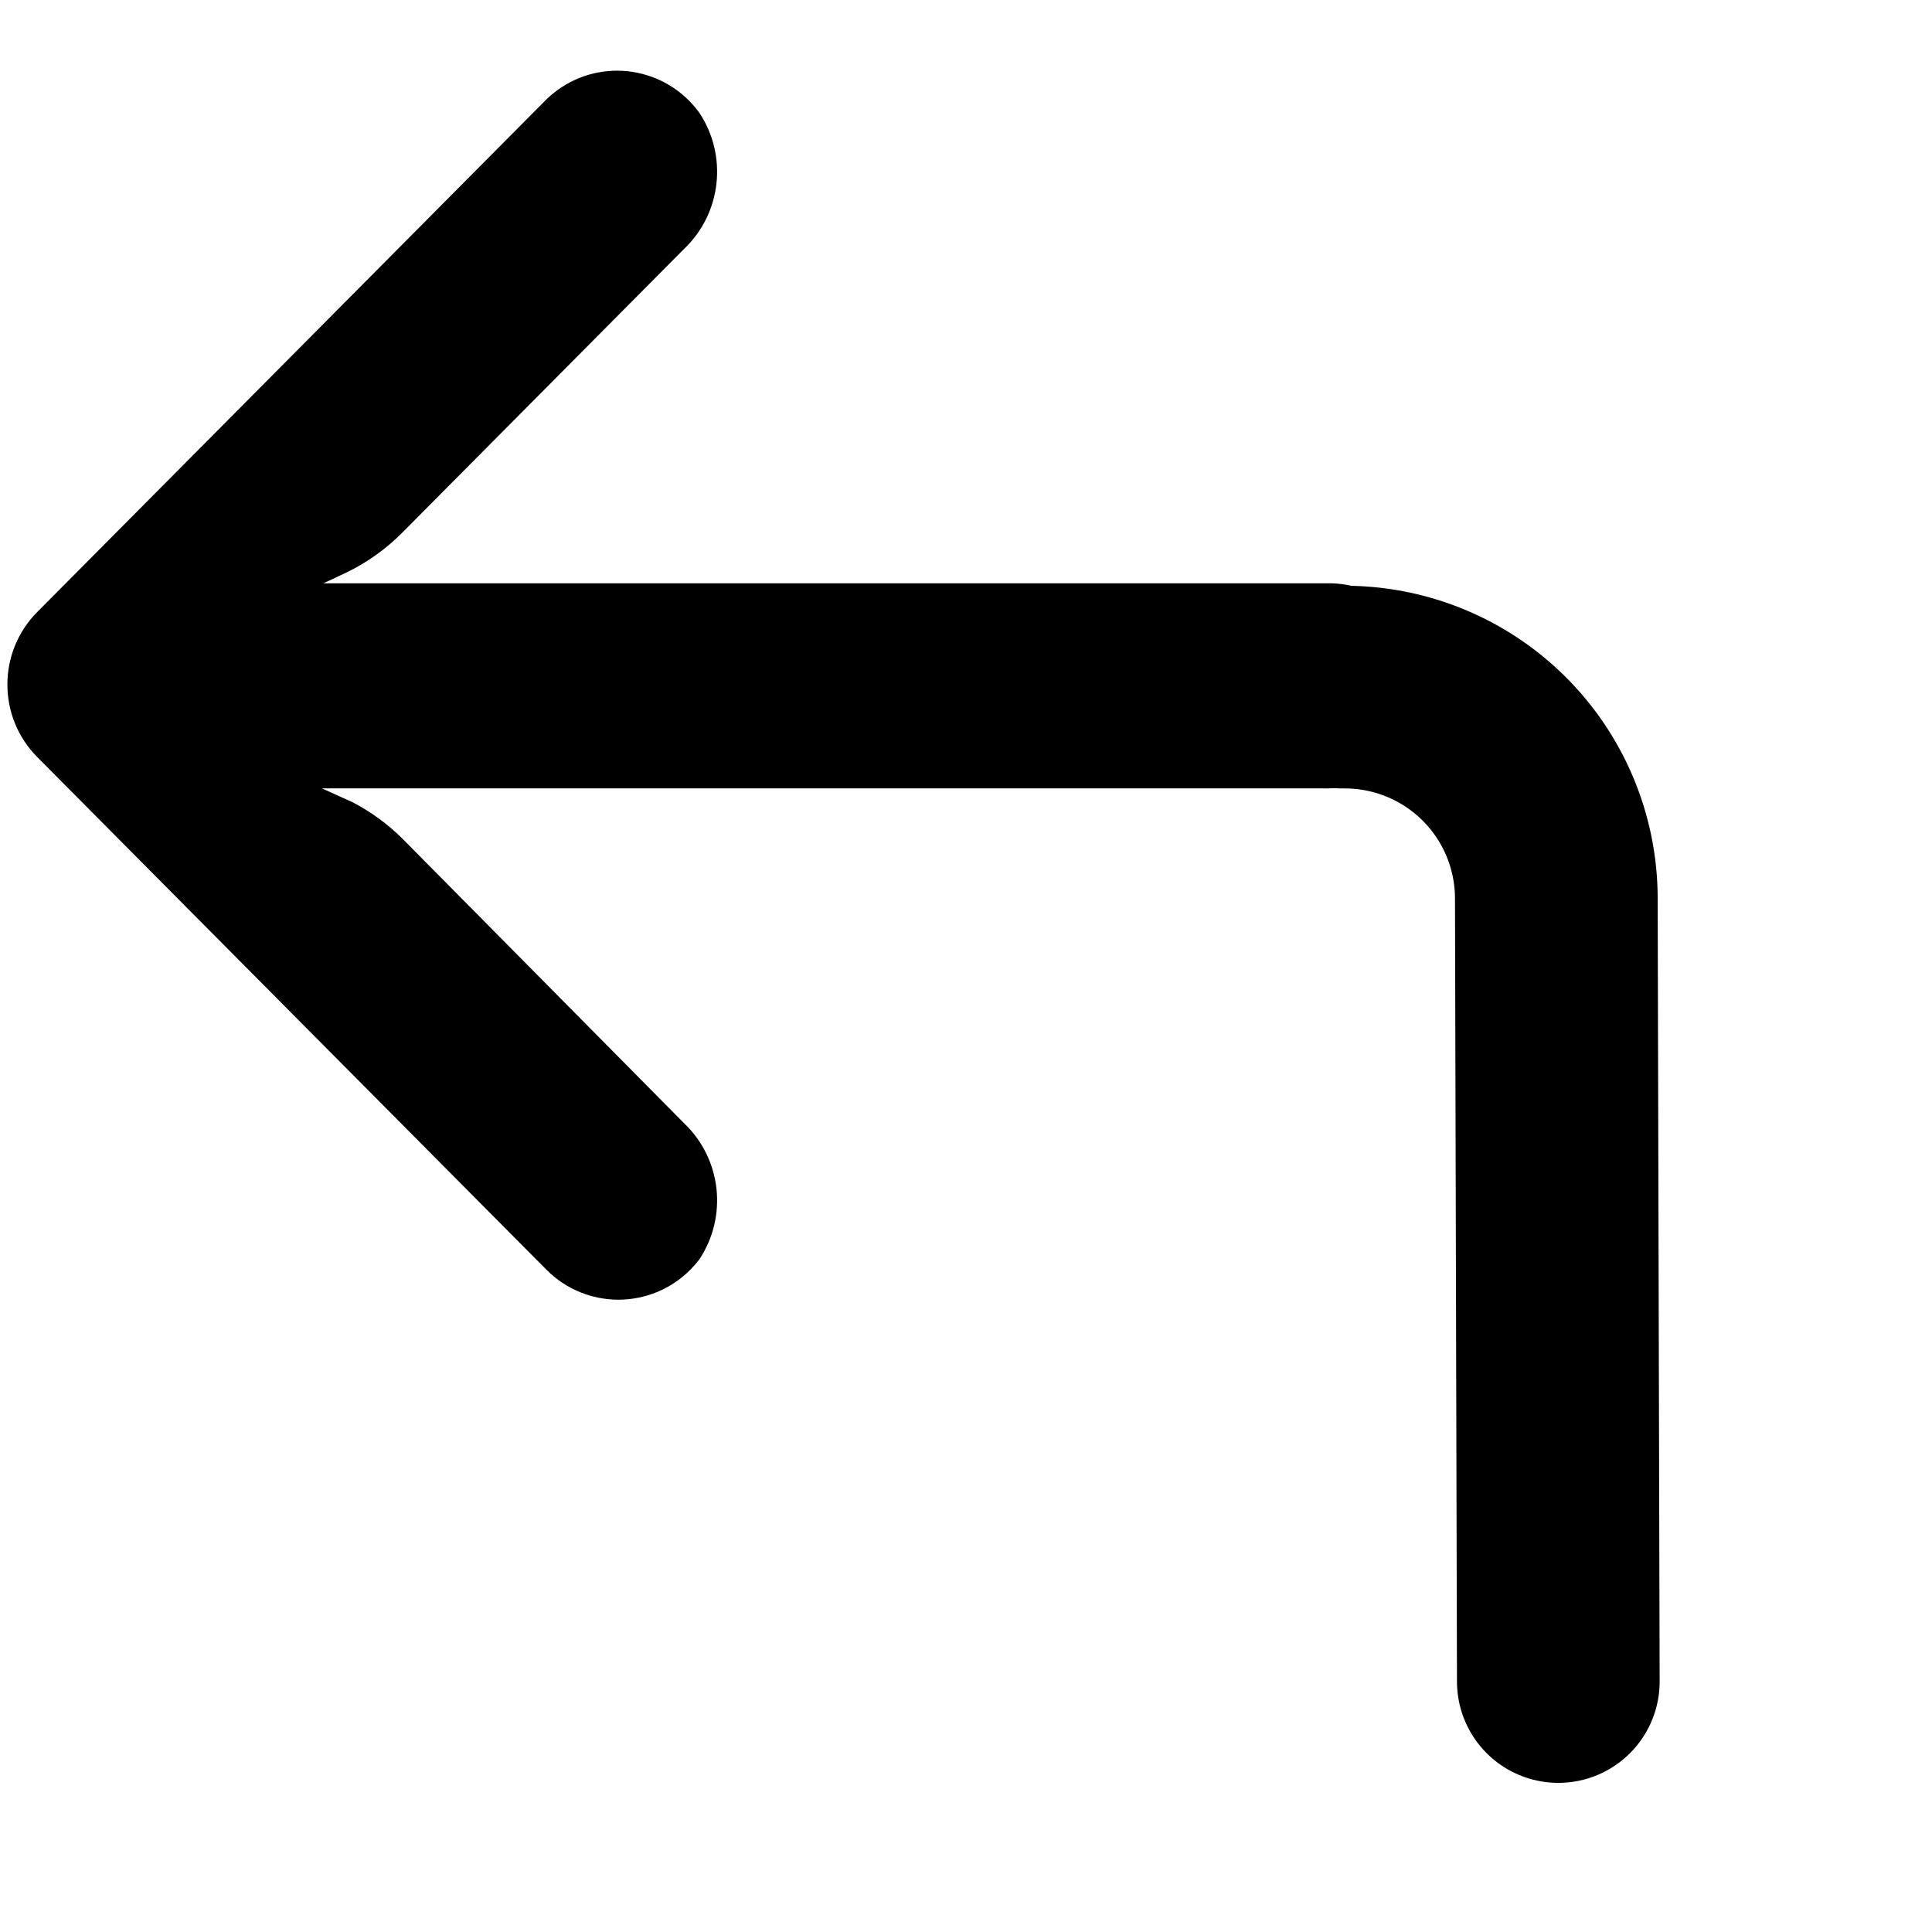 <?xml version="1.0" encoding="UTF-8" standalone="no"?>
<!DOCTYPE svg PUBLIC "-//W3C//DTD SVG 1.1//EN" "http://www.w3.org/Graphics/SVG/1.1/DTD/svg11.dtd">
<svg width="100%" height="100%" viewBox="0 0 448 448" version="1.1" xmlns="http://www.w3.org/2000/svg" xmlns:xlink="http://www.w3.org/1999/xlink" xml:space="preserve" xmlns:serif="http://www.serif.com/" style="fill-rule:evenodd;clip-rule:evenodd;stroke-linecap:round;stroke-linejoin:round;stroke-miterlimit:1.5;">
    <g>
        <g transform="matrix(0.738,0,0,0.743,1.715,-7.266)">
            <path d="M420.361,192.229C418.531,191.932 416.679,191.795 414.826,191.819L99.305,191.819L106.185,188.619C112.91,185.436 119.028,181.104 124.265,175.819L212.745,87.339C224.398,76.215 226.356,58.32 217.385,44.939C206.944,30.68 186.921,27.584 172.661,38.025C171.509,38.869 170.414,39.789 169.385,40.779L9.385,200.779C-3.119,213.269 -3.13,233.53 9.36,246.034L169.385,406.059C181.899,418.538 202.16,418.51 214.64,405.996C215.622,405.011 216.539,403.963 217.385,402.859C226.356,389.478 224.398,371.583 212.745,360.459L124.425,271.819C119.73,267.119 114.332,263.178 108.425,260.139L98.825,255.819L413.065,255.819C429.412,256.426 443.754,245.007 446.825,228.939C449.654,211.494 437.806,195.059 420.361,192.229Z" style="fill-rule:nonzero;"/>
        </g>
        <path d="M361.348,389.918C361.348,389.918 361.06,276.151 360.888,208.243C360.855,195.161 355.596,182.634 346.282,173.449C336.967,164.263 324.368,159.18 311.287,159.33C311.287,159.33 311.287,159.33 311.287,159.33" style="fill:none;stroke:black;stroke-width:47px;"/>
    </g>
</svg>
